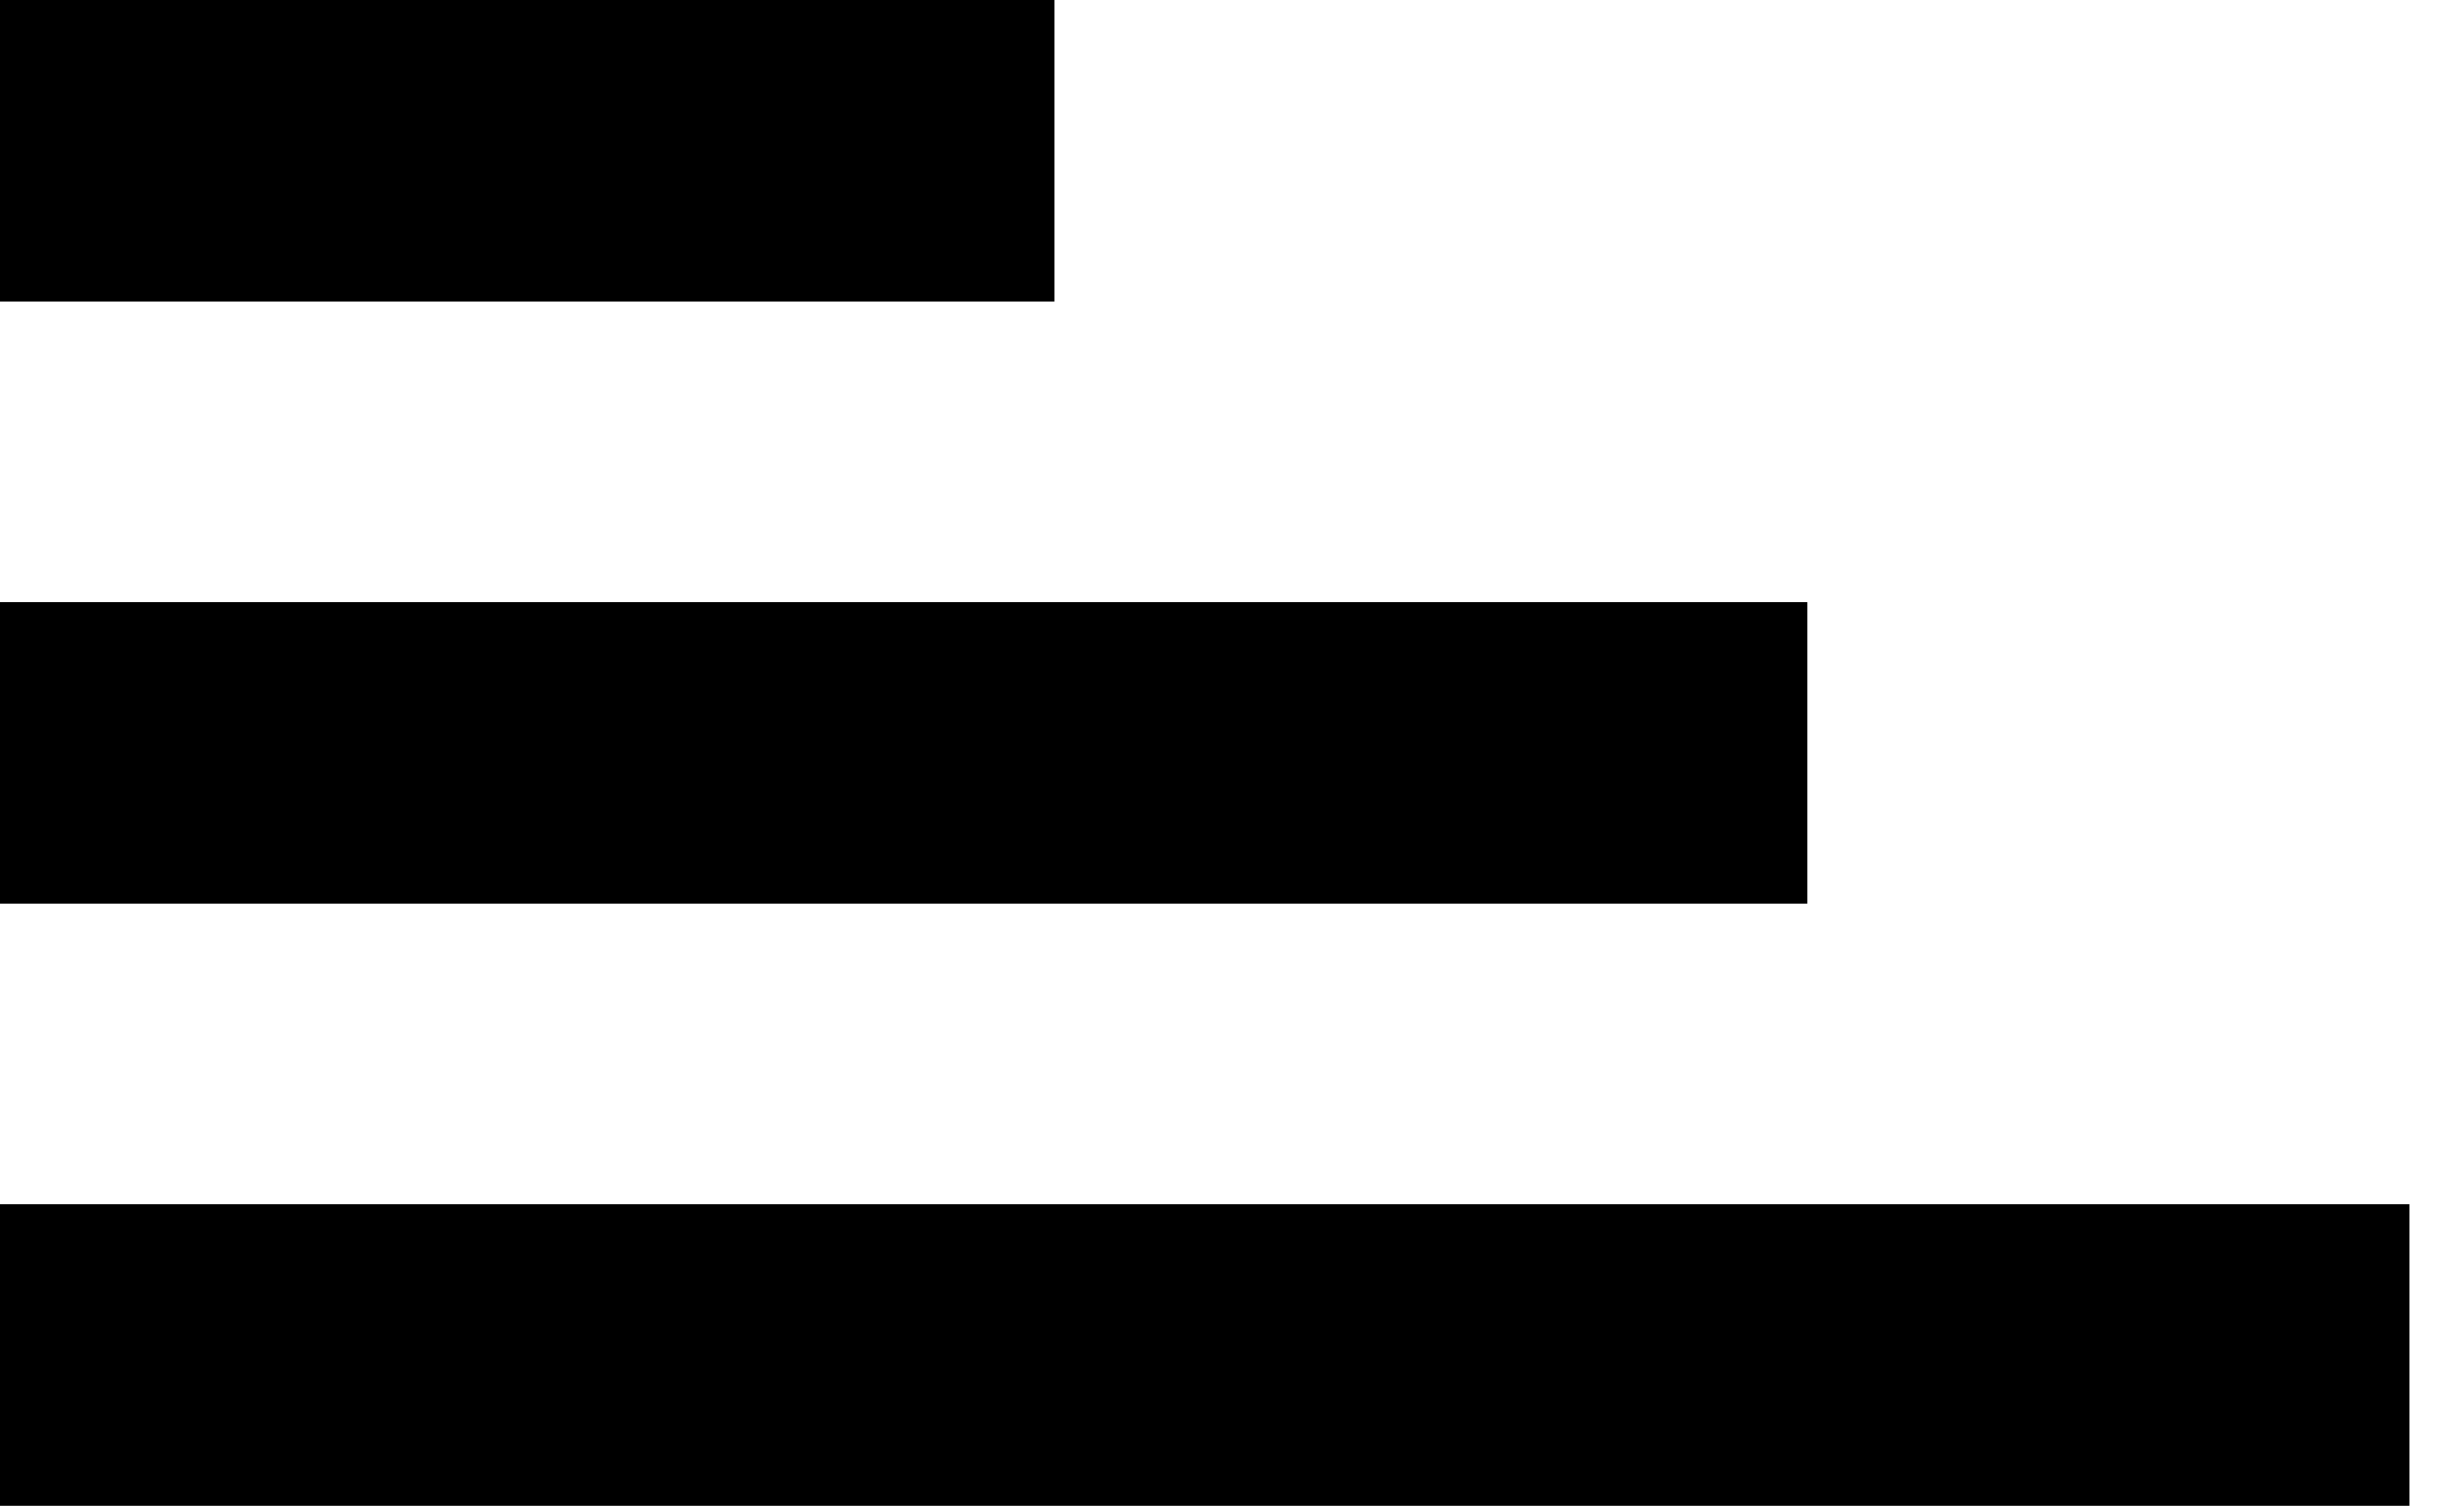 <svg width="18" height="11" viewBox="0 0 18 11" fill="none" xmlns="http://www.w3.org/2000/svg">
<rect y="4.4" width="13.2" height="2.2" fill="black"/>
<rect y="8.8" width="17.6" height="2.2" fill="black"/>
<rect width="7.7" height="2.2" fill="black"/>
</svg>
